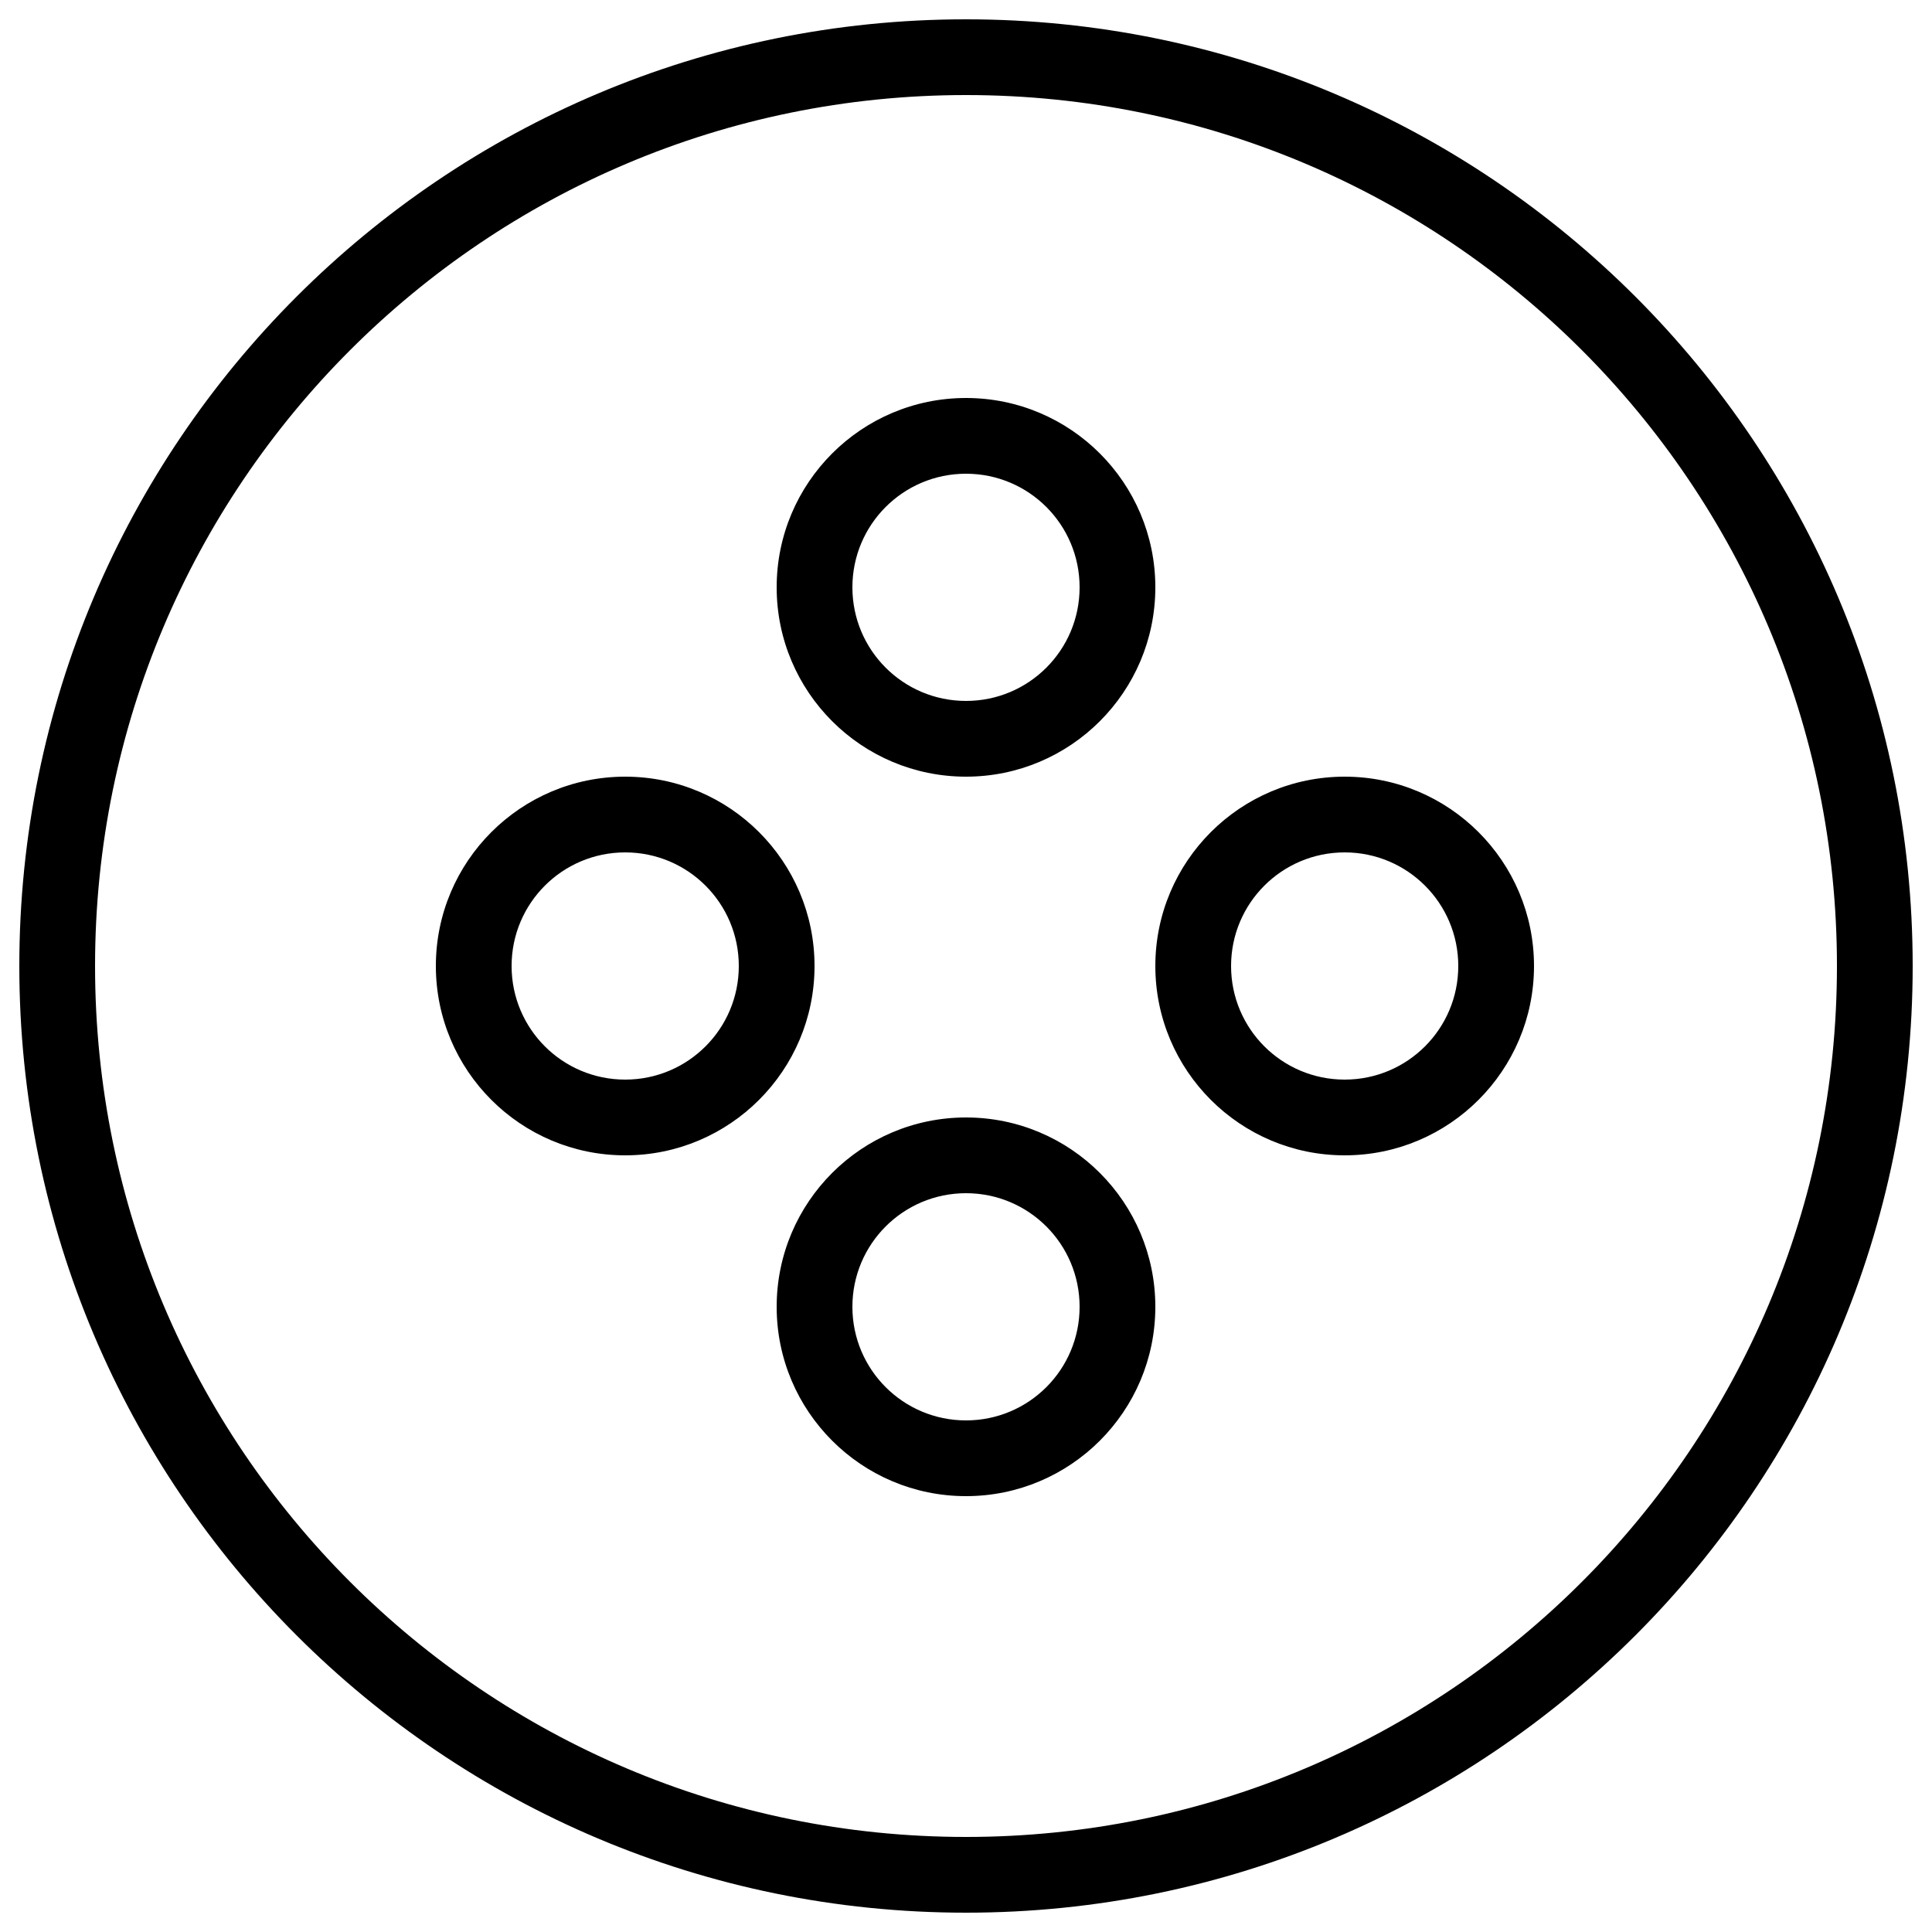<?xml version="1.0" encoding="utf-8"?>
<!-- Svg Vector Icons : http://www.onlinewebfonts.com/icon -->
<!DOCTYPE svg PUBLIC "-//W3C//DTD SVG 1.1//EN" "http://www.w3.org/Graphics/SVG/1.1/DTD/svg11.dtd">
<svg version="1.1" xmlns="http://www.w3.org/2000/svg" xmlns:xlink="http://www.w3.org/1999/xlink" x="0px" y="0px" viewBox="0 0 1000 1000" enable-background="new 0 0 1000 1000" xml:space="preserve">
<g><g><g id="Ellipse_5_copy_2"><g><path d="M500,402c54.1,0,98-43.9,98-98c0-54.1-43.9-98-98-98c-54.1,0-98,43.9-98,98C402,358.1,445.9,402,500,402z M500,245.2c32.5,0,58.8,26.3,58.8,58.8c0,32.5-26.3,58.8-58.8,58.8c-32.5,0-58.8-26.3-58.8-58.8C441.2,271.5,467.5,245.2,500,245.2z M500,10C229.4,10,10,229.4,10,500c0,270.6,219.4,490,490,490c270.6,0,490-219.4,490-490C990,229.4,770.6,10,500,10z M500,950.8C251,950.8,49.2,749,49.2,500C49.2,251,251,49.2,500,49.2C749,49.2,950.8,251,950.8,500C950.8,749,749,950.8,500,950.8z M323.6,402c-54.1,0-98,43.9-98,98c0,54.1,43.9,98,98,98c54.1,0,98-43.9,98-98C421.6,445.9,377.7,402,323.6,402z M323.6,558.8c-32.5,0-58.8-26.3-58.8-58.8c0-32.5,26.3-58.8,58.8-58.8c32.5,0,58.8,26.3,58.8,58.8C382.4,532.5,356.1,558.8,323.6,558.8z M696,402c-54.1,0-98,43.9-98,98c0,54.1,43.9,98,98,98c54.1,0,98-43.9,98-98C794,445.9,750.1,402,696,402z M696,558.8c-32.5,0-58.8-26.3-58.8-58.8c0-32.5,26.3-58.8,58.8-58.8c32.5,0,58.8,26.3,58.8,58.8C754.8,532.5,728.5,558.8,696,558.8z M500,578.4c-54.1,0-98,43.9-98,98s43.9,98,98,98c54.1,0,98-43.9,98-98S554.1,578.4,500,578.4z M500,735.2c-32.5,0-58.8-26.3-58.8-58.8c0-32.5,26.3-58.8,58.8-58.8c32.5,0,58.8,26.3,58.8,58.8C558.8,708.9,532.5,735.2,500,735.2z"/></g></g></g><g></g><g></g><g></g><g></g><g></g><g></g><g></g><g></g><g></g><g></g><g></g><g></g><g></g><g></g><g></g></g>
</svg>